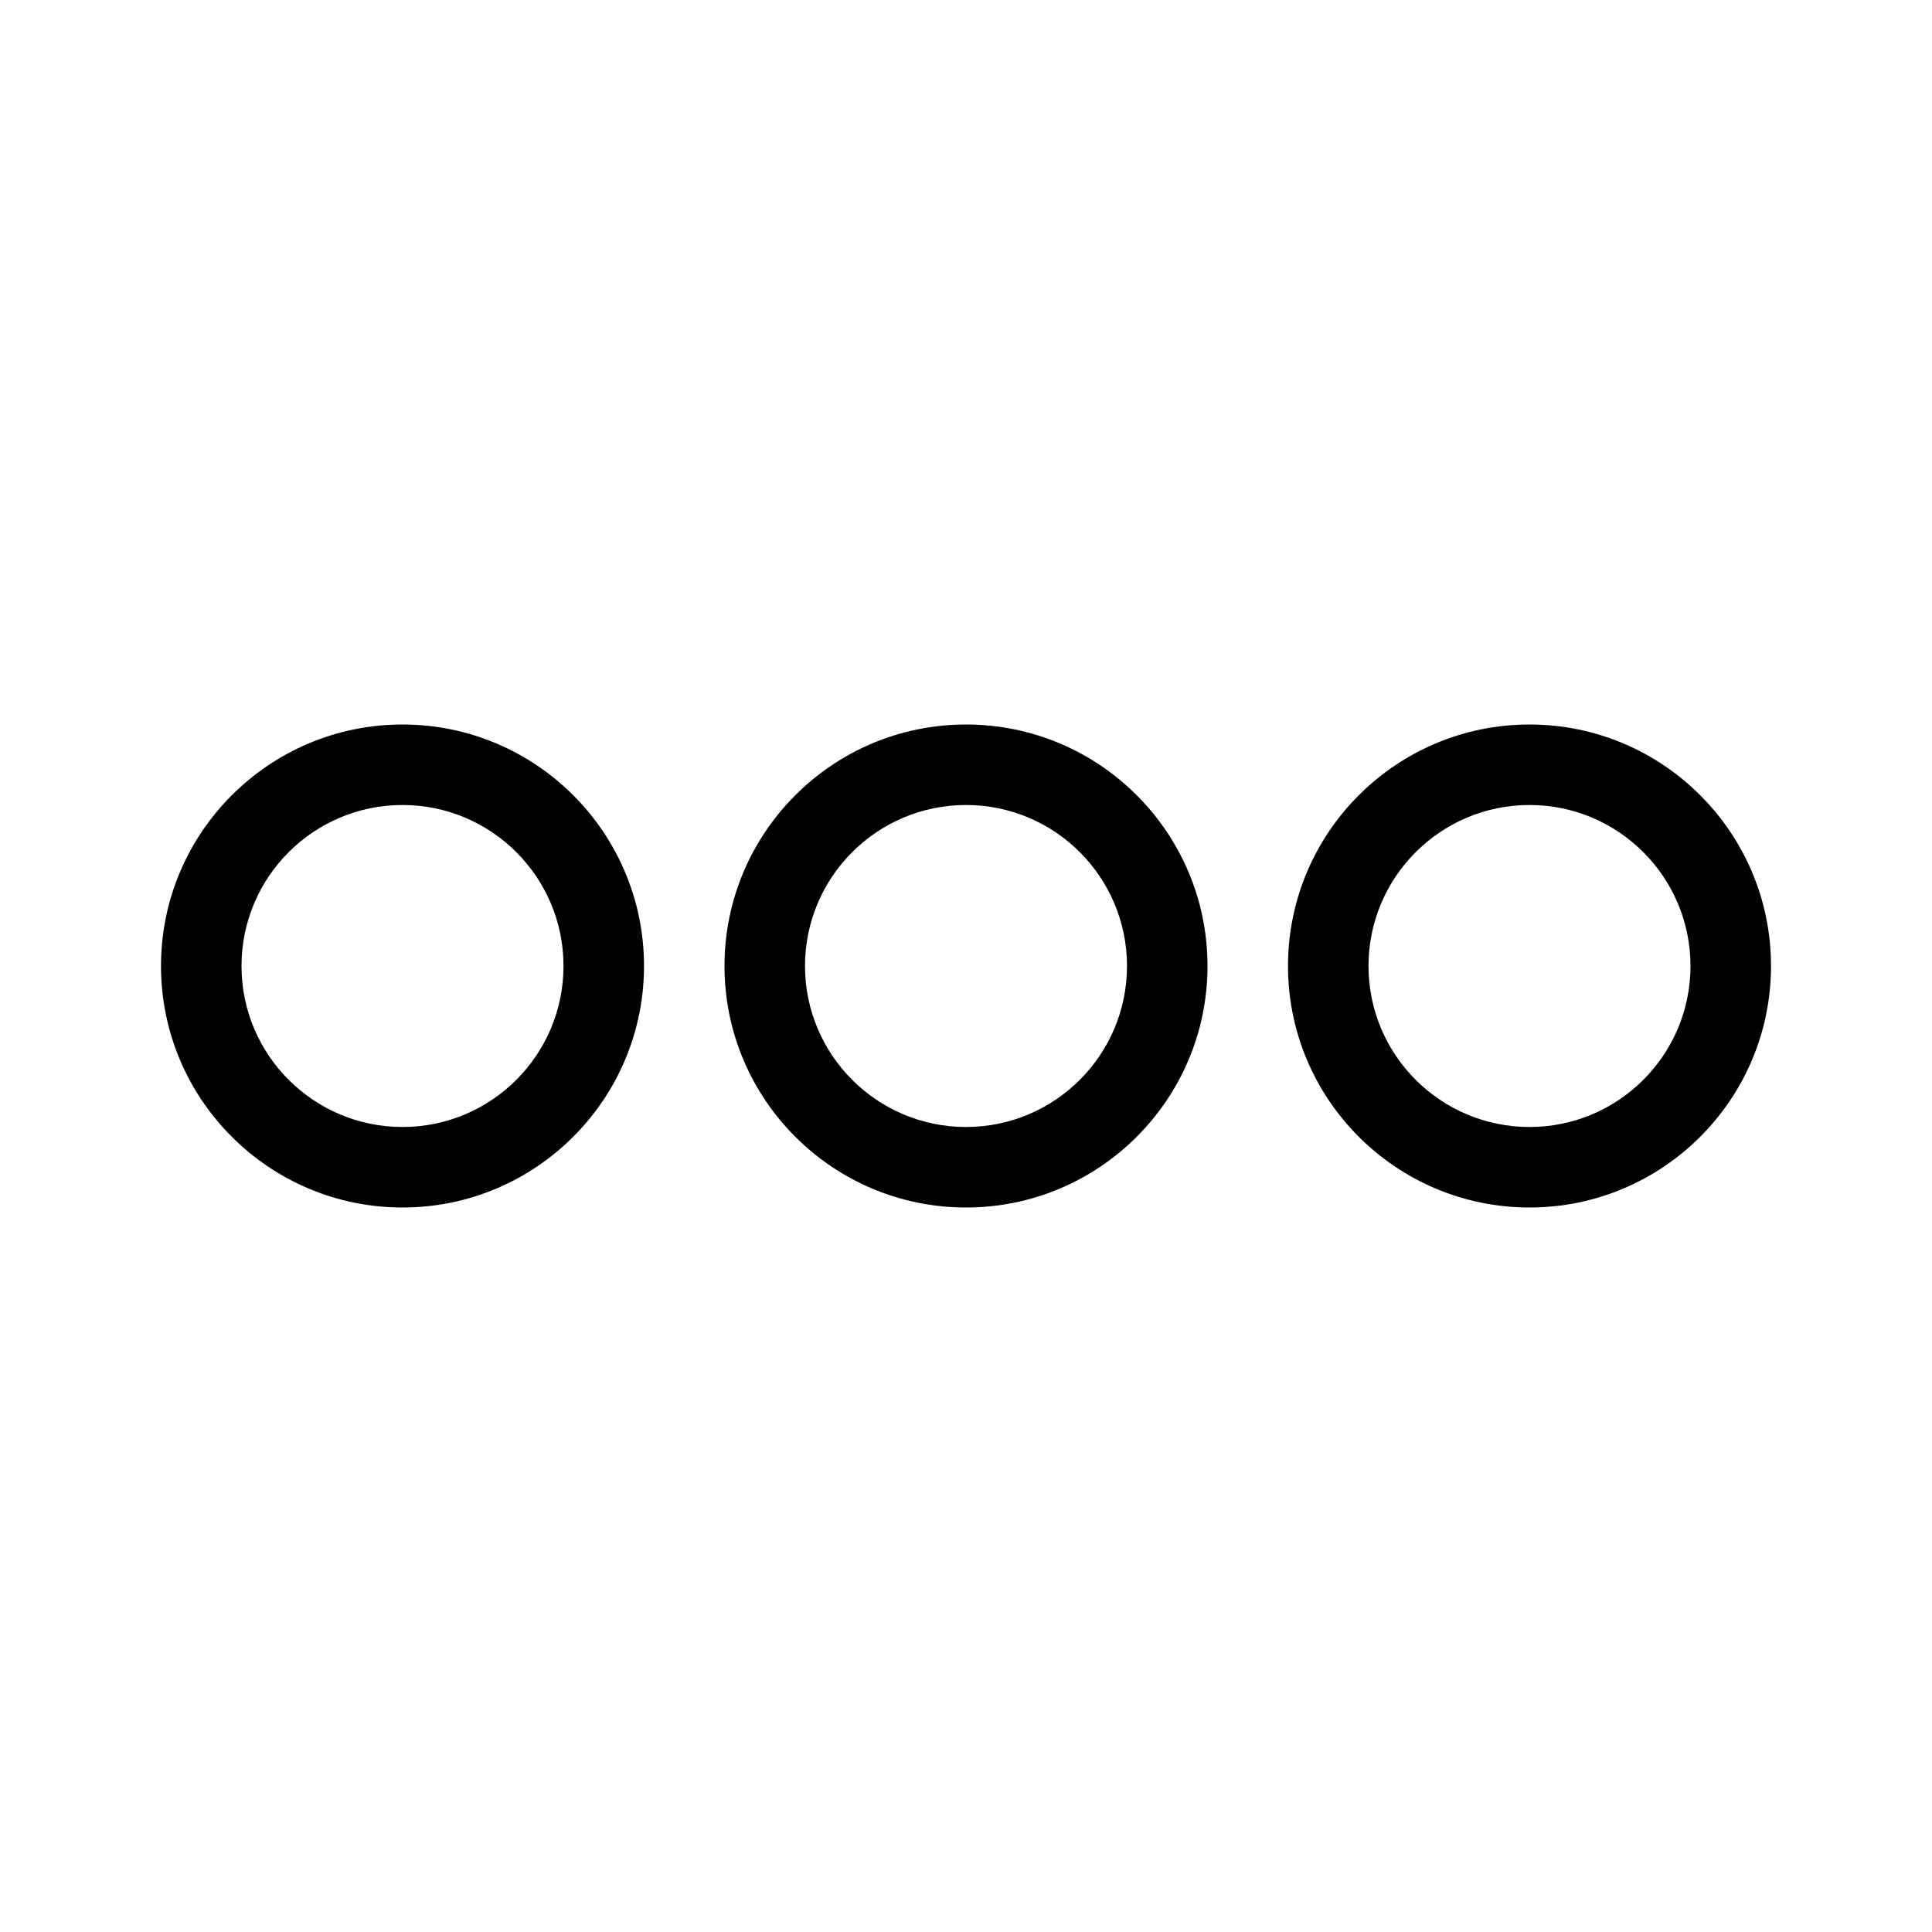 <svg width="24" height="24" viewBox="0 0 24 24" xmlns="http://www.w3.org/2000/svg" fill-rule="evenodd" clip-rule="evenodd"><path d="M16 12c0-1.656 1.344-3 3-3s3 1.344 3 3-1.344 3-3 3-3-1.344-3-3zm1 0c0-1.104.896-2 2-2s2 .896 2 2-.896 2-2 2-2-.896-2-2zm-8 0c0-1.656 1.344-3 3-3s3 1.344 3 3-1.344 3-3 3-3-1.344-3-3zm1 0c0-1.104.896-2 2-2s2 .896 2 2-.896 2-2 2-2-.896-2-2zm-8 0c0-1.656 1.344-3 3-3s3 1.344 3 3-1.344 3-3 3-3-1.344-3-3zm1 0c0-1.104.896-2 2-2s2 .896 2 2-.896 2-2 2-2-.896-2-2z"/></svg>